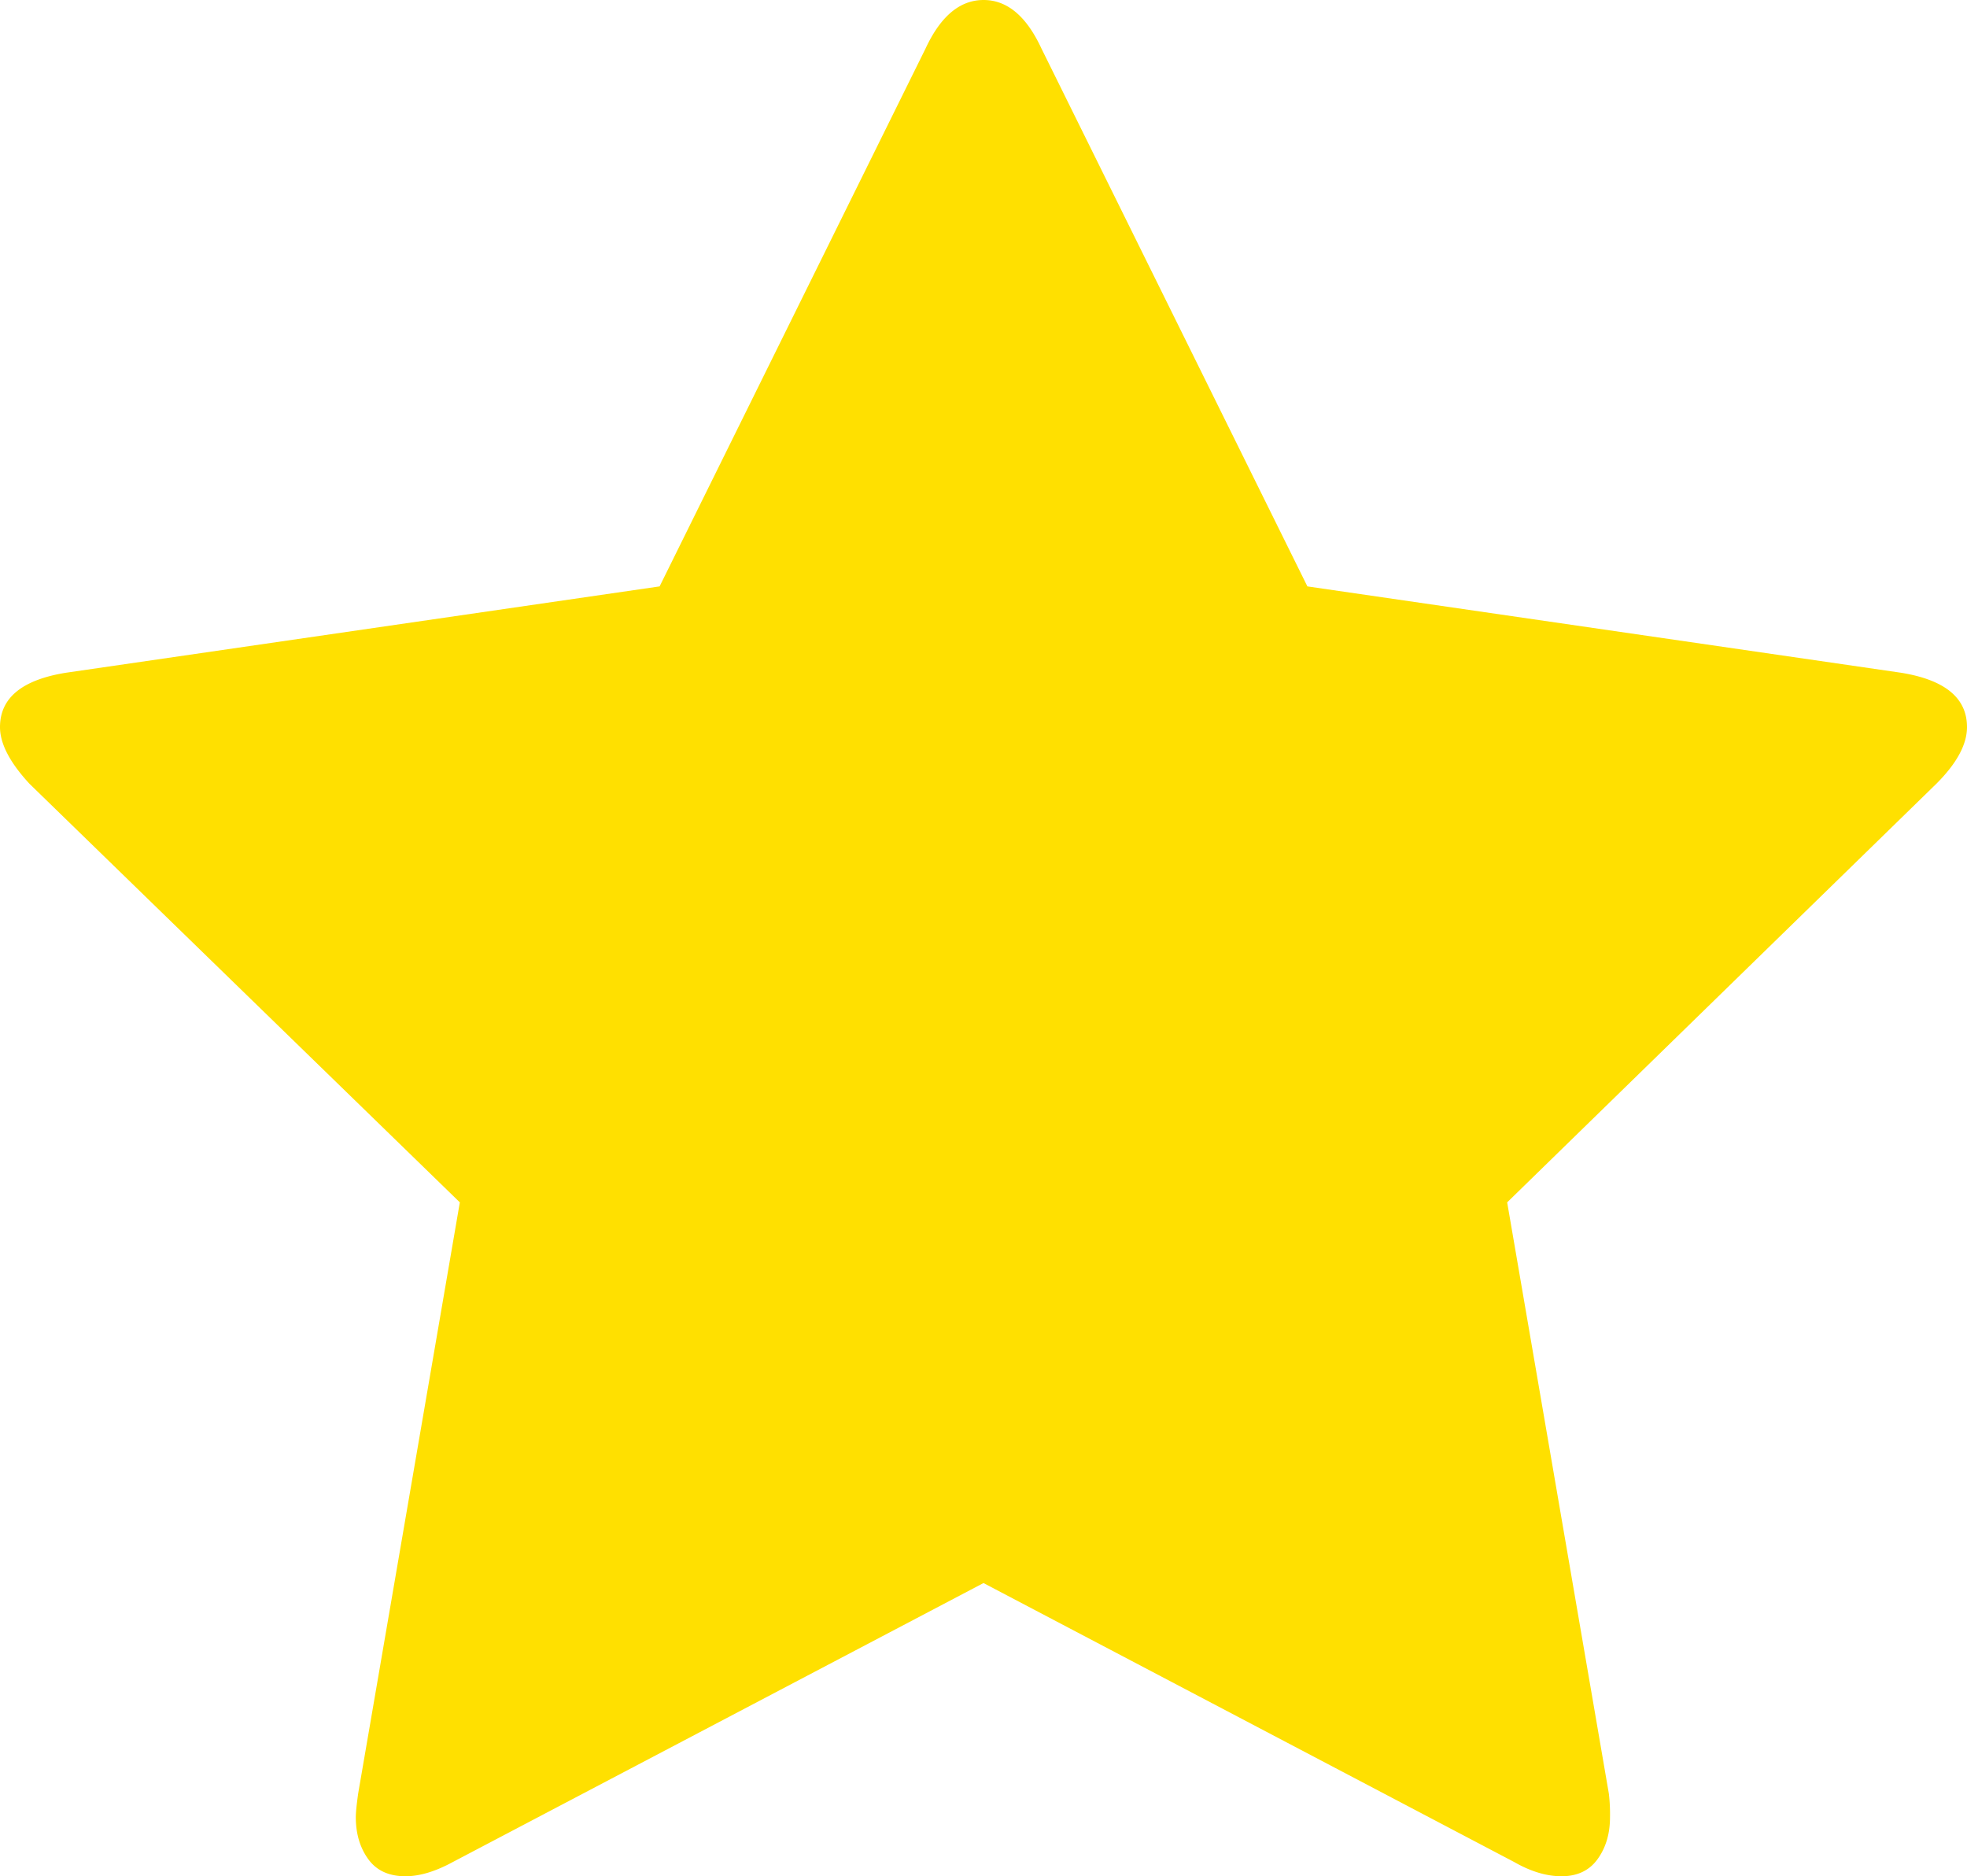 <svg id="圖層_1" data-name="圖層 1" xmlns="http://www.w3.org/2000/svg" viewBox="0 0 1664 1587"><defs><style>.cls-1{fill:#ffe000;}</style></defs><title>yellow-star</title><path class="cls-1" d="M1728,647q0,22.05-26,48l-363,354,86,500a145.62,145.62,0,0,1,1,20c0,14-3.5,25.8-10.5,35.5s-17.2,14.5-30.5,14.5c-12.7,0-26-4-40-12L896,1371,447,1607c-14.7,8-28,12-40,12-14,0-24.5-4.8-31.5-14.5S365,1583,365,1569c0-4,.7-10.7,2-20l86-500L89,695q-25-27-25-48,0-37.05,56-46l502-73L847,73q19.05-40.95,49-41t49,41l225,455,502,73Q1728,610,1728,647Z" transform="translate(-64 -32)"/></svg>